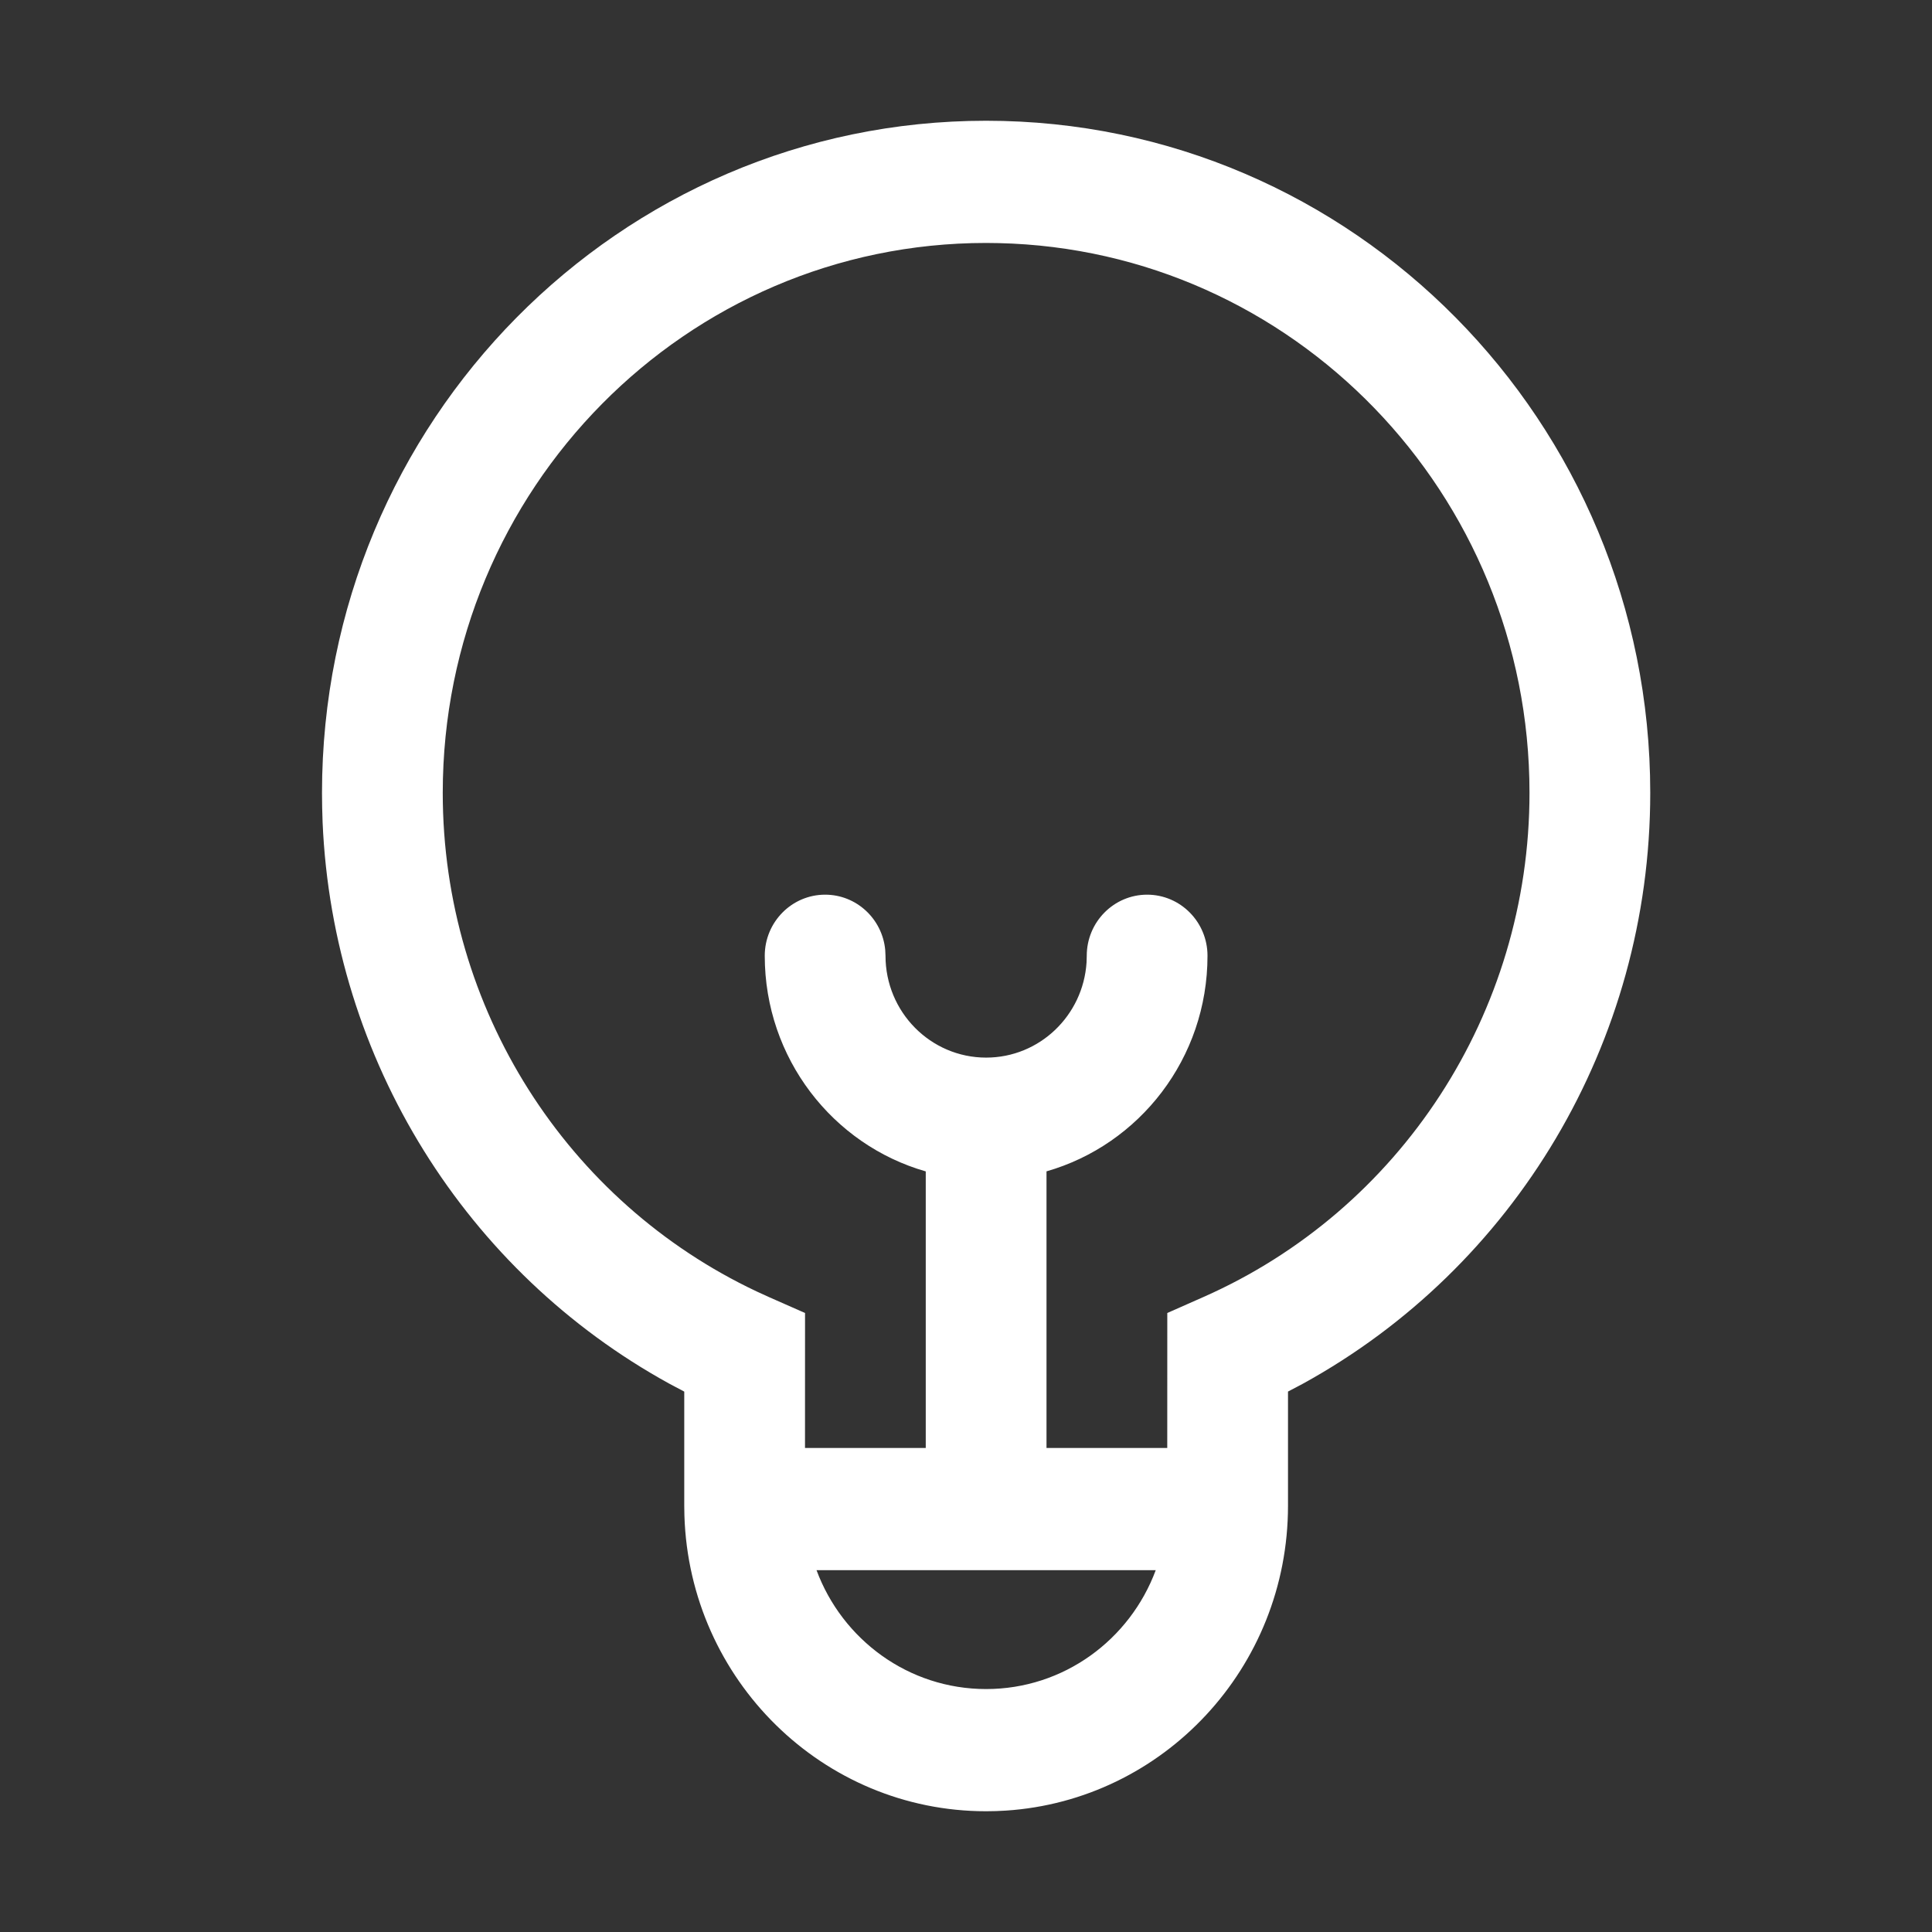 <svg xmlns="http://www.w3.org/2000/svg" width="48" height="48" viewBox="0 0 48 48">
    <rect x="0" y="0" width="48" height="48" fill="#333333" stroke="none"/>
    <path fill="#ffffff" fill-rule="evenodd" d="M24.5 3C33.613 3 41 10.476 41 19.698c0 6.213-3.384 11.798-8.63 14.68l-.37.195v2.837c0 4.026-3.097 7.32-7.012 7.574l-.245.012L24.5 45c-4.06 0-7.368-3.266-7.496-7.344L17 37.41v-2.836l-.375-.199c-5.035-2.768-8.354-8.028-8.61-13.942l-.011-.37L8 19.698C8 10.476 15.387 3 24.5 3zm4.214 36.01h-8.428c.64 1.726 2.285 2.954 4.214 2.954 1.929 0 3.574-1.228 4.214-2.954zM24.81 6.04l-.31-.004c-7.456 0-13.5 6.117-13.5 13.662 0 5.371 3.09 10.168 7.804 12.39l.297.136.9.397L20 35.974h3v-6.871c-2.308-.66-4-2.81-4-5.357 0-.838.672-1.518 1.5-1.518.78 0 1.42.602 1.493 1.372l.007.146c0 1.397 1.12 2.53 2.5 2.53 1.325 0 2.41-1.044 2.495-2.364l.005-.166c0-.838.672-1.518 1.5-1.518s1.5.68 1.5 1.518c0 2.548-1.691 4.695-4 5.356v6.872h3l.001-3.353.9-.398C34.78 30.066 38 25.181 38 19.698c0-7.44-5.877-13.492-13.19-13.658z"/>
</svg>
